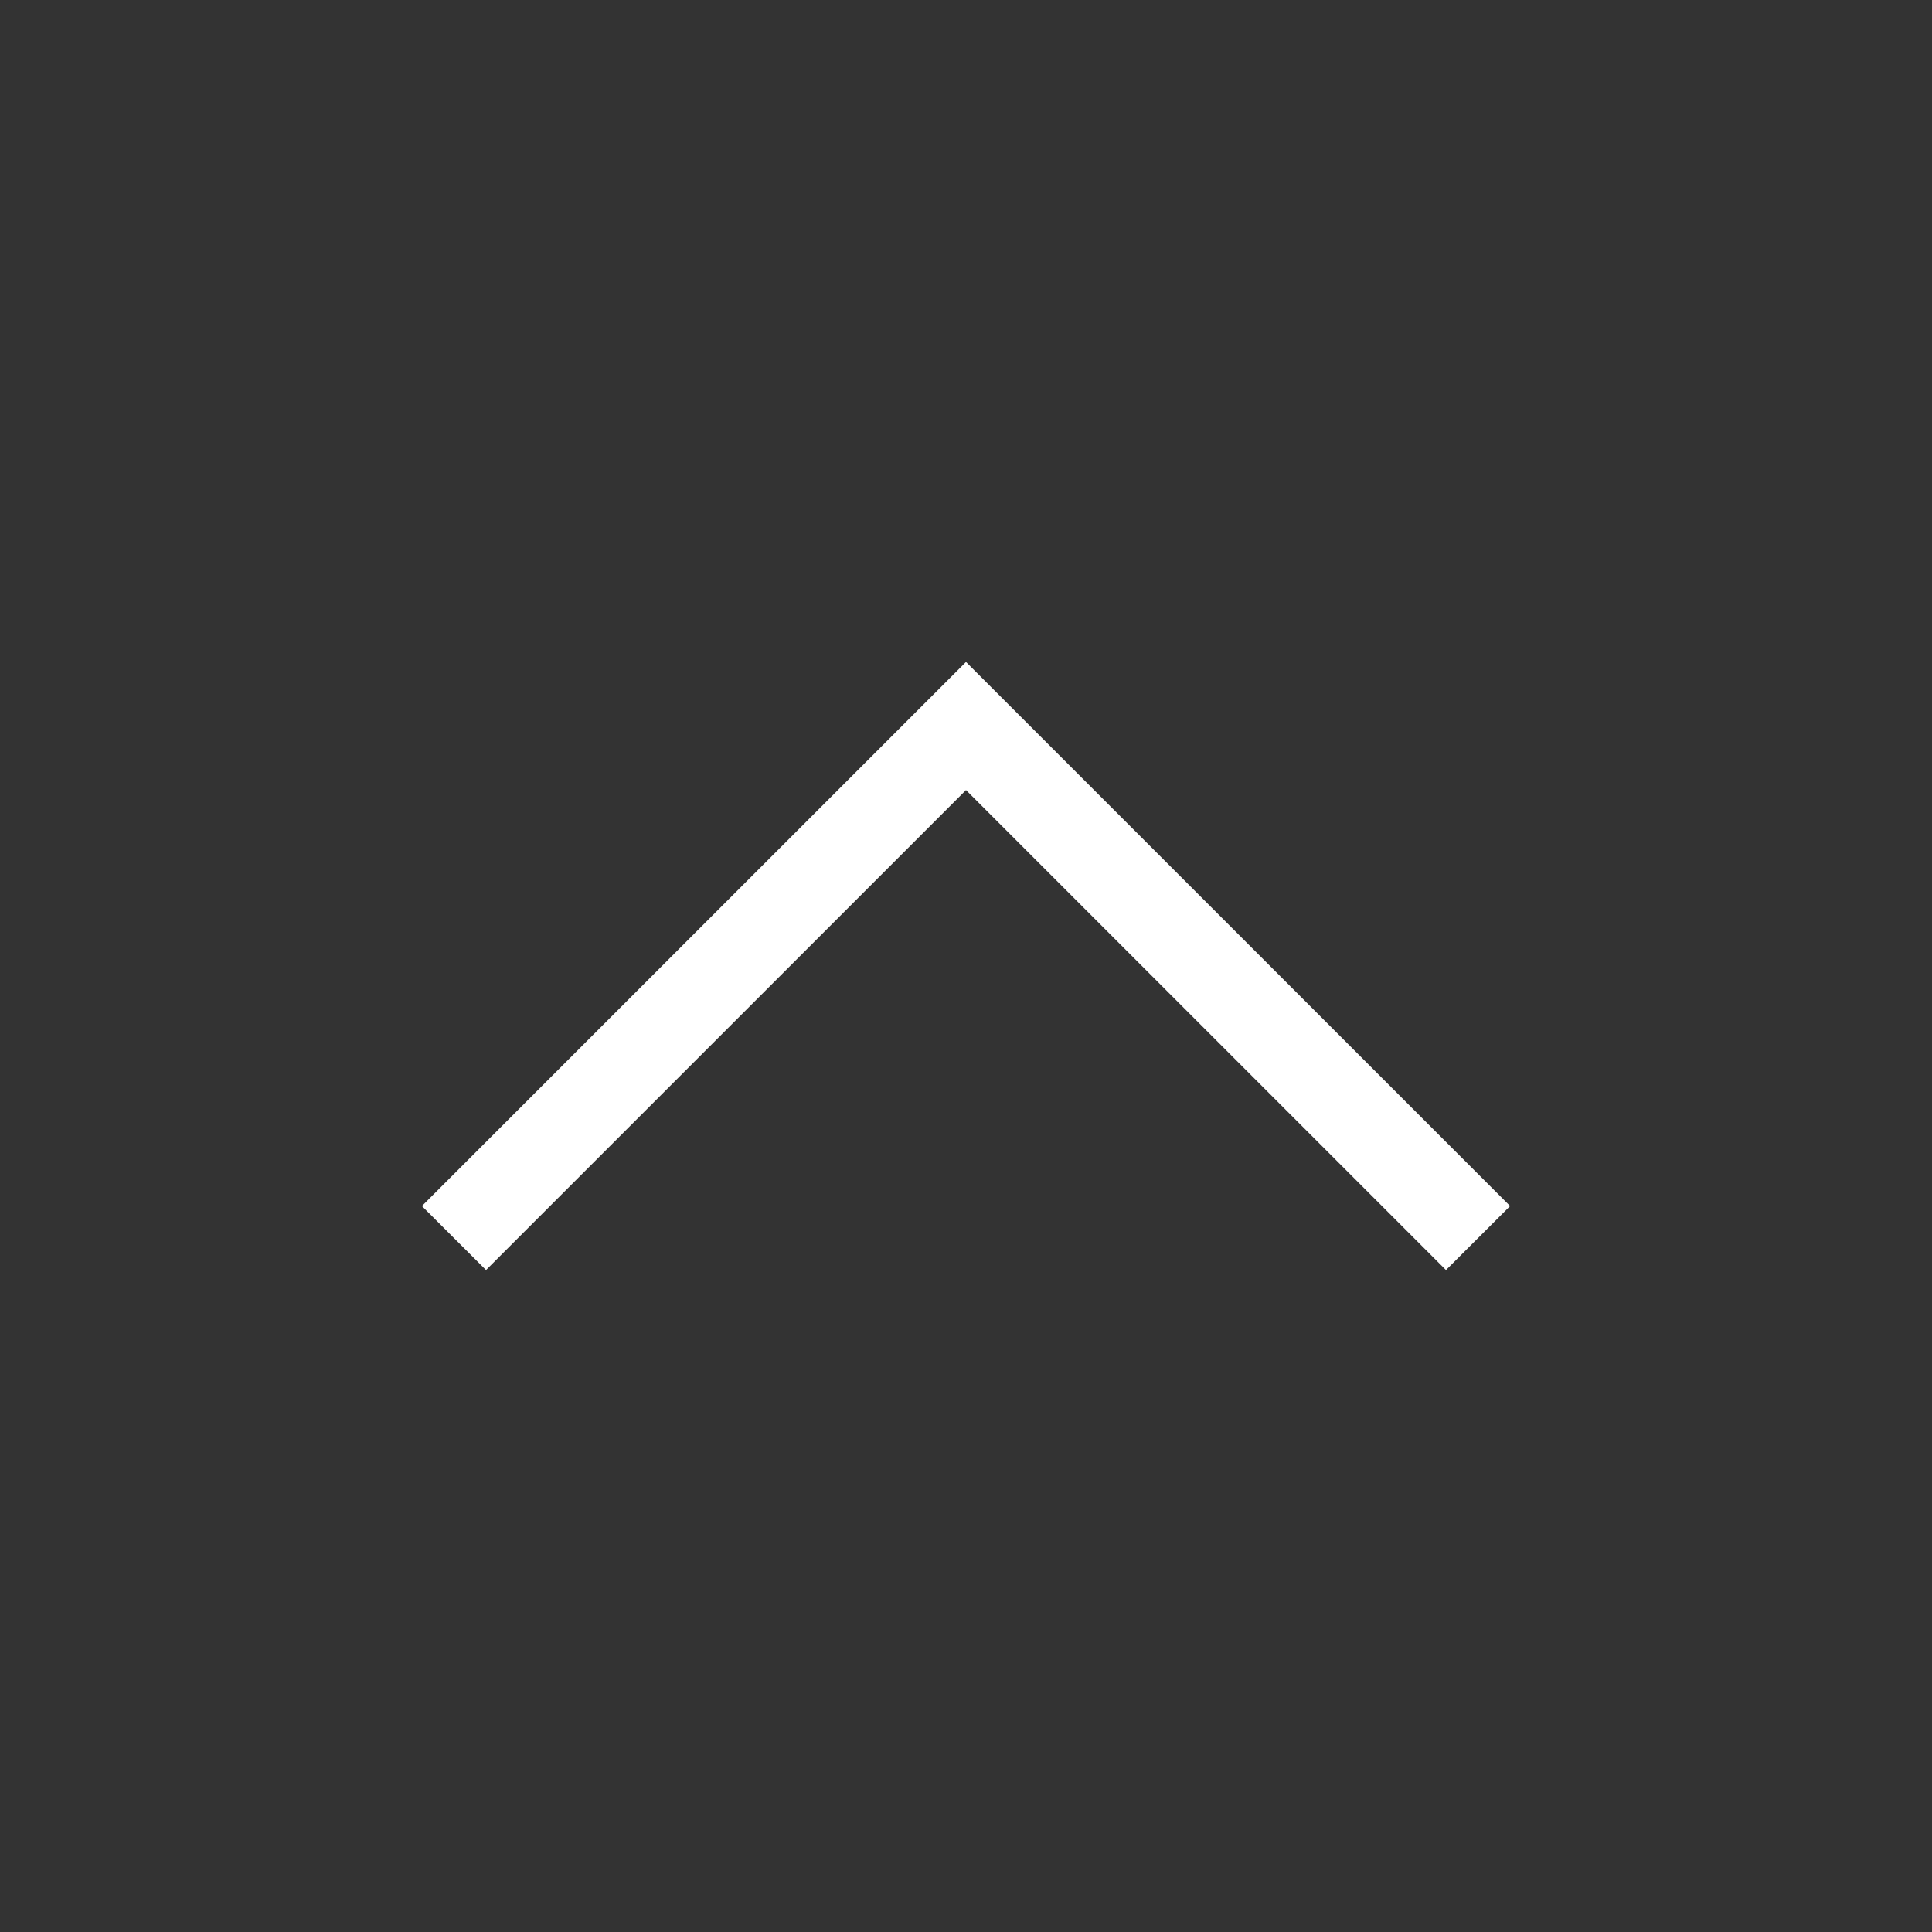 <?xml version="1.0" encoding="UTF-8" standalone="no"?>
<svg
   width="16"
   height="16"
   version="1.1"
   id="svg1"
   sodipodi:docname="breeze-window-maximize-symbolic.svg"
   xml:space="preserve"
   inkscape:version="1.4 (e7c3feb100, 2024-10-09)"
   xmlns:inkscape="http://www.inkscape.org/namespaces/inkscape"
   xmlns:sodipodi="http://sodipodi.sourceforge.net/DTD/sodipodi-0.dtd"
   xmlns="http://www.w3.org/2000/svg"
   xmlns:svg="http://www.w3.org/2000/svg"><rect width="100%" height="100%" fill="#333333" stroke="none"/><defs
     id="defs1" /><sodipodi:namedview
     id="namedview1"
     pagecolor="#ffffff"
     bordercolor="#000000"
     borderopacity="0.25"
     inkscape:showpageshadow="2"
     inkscape:pageopacity="0.0"
     inkscape:pagecheckerboard="0"
     inkscape:deskcolor="#d1d1d1"
     inkscape:zoom="61.75"
     inkscape:cx="7.9676113"
     inkscape:cy="7.8218623"
     inkscape:window-width="2991"
     inkscape:window-height="1194"
     inkscape:window-x="0"
     inkscape:window-y="0"
     inkscape:window-maximized="1"
     inkscape:current-layer="svg1" /><style
     type="text/css"
     id="current-color-scheme">
        .ColorScheme-Text {
            color:#232629;
        }
    </style><path
     d="m 8,5.482 -4.506,4.506 L 4.025,10.518 8,6.543 11.975,10.518 12.506,9.988 Z"
     class="ColorScheme-Text"
     fill="currentColor"
     id="path1-5"
     style="stroke-width:0.751;fill:#ffffff" /></svg>
